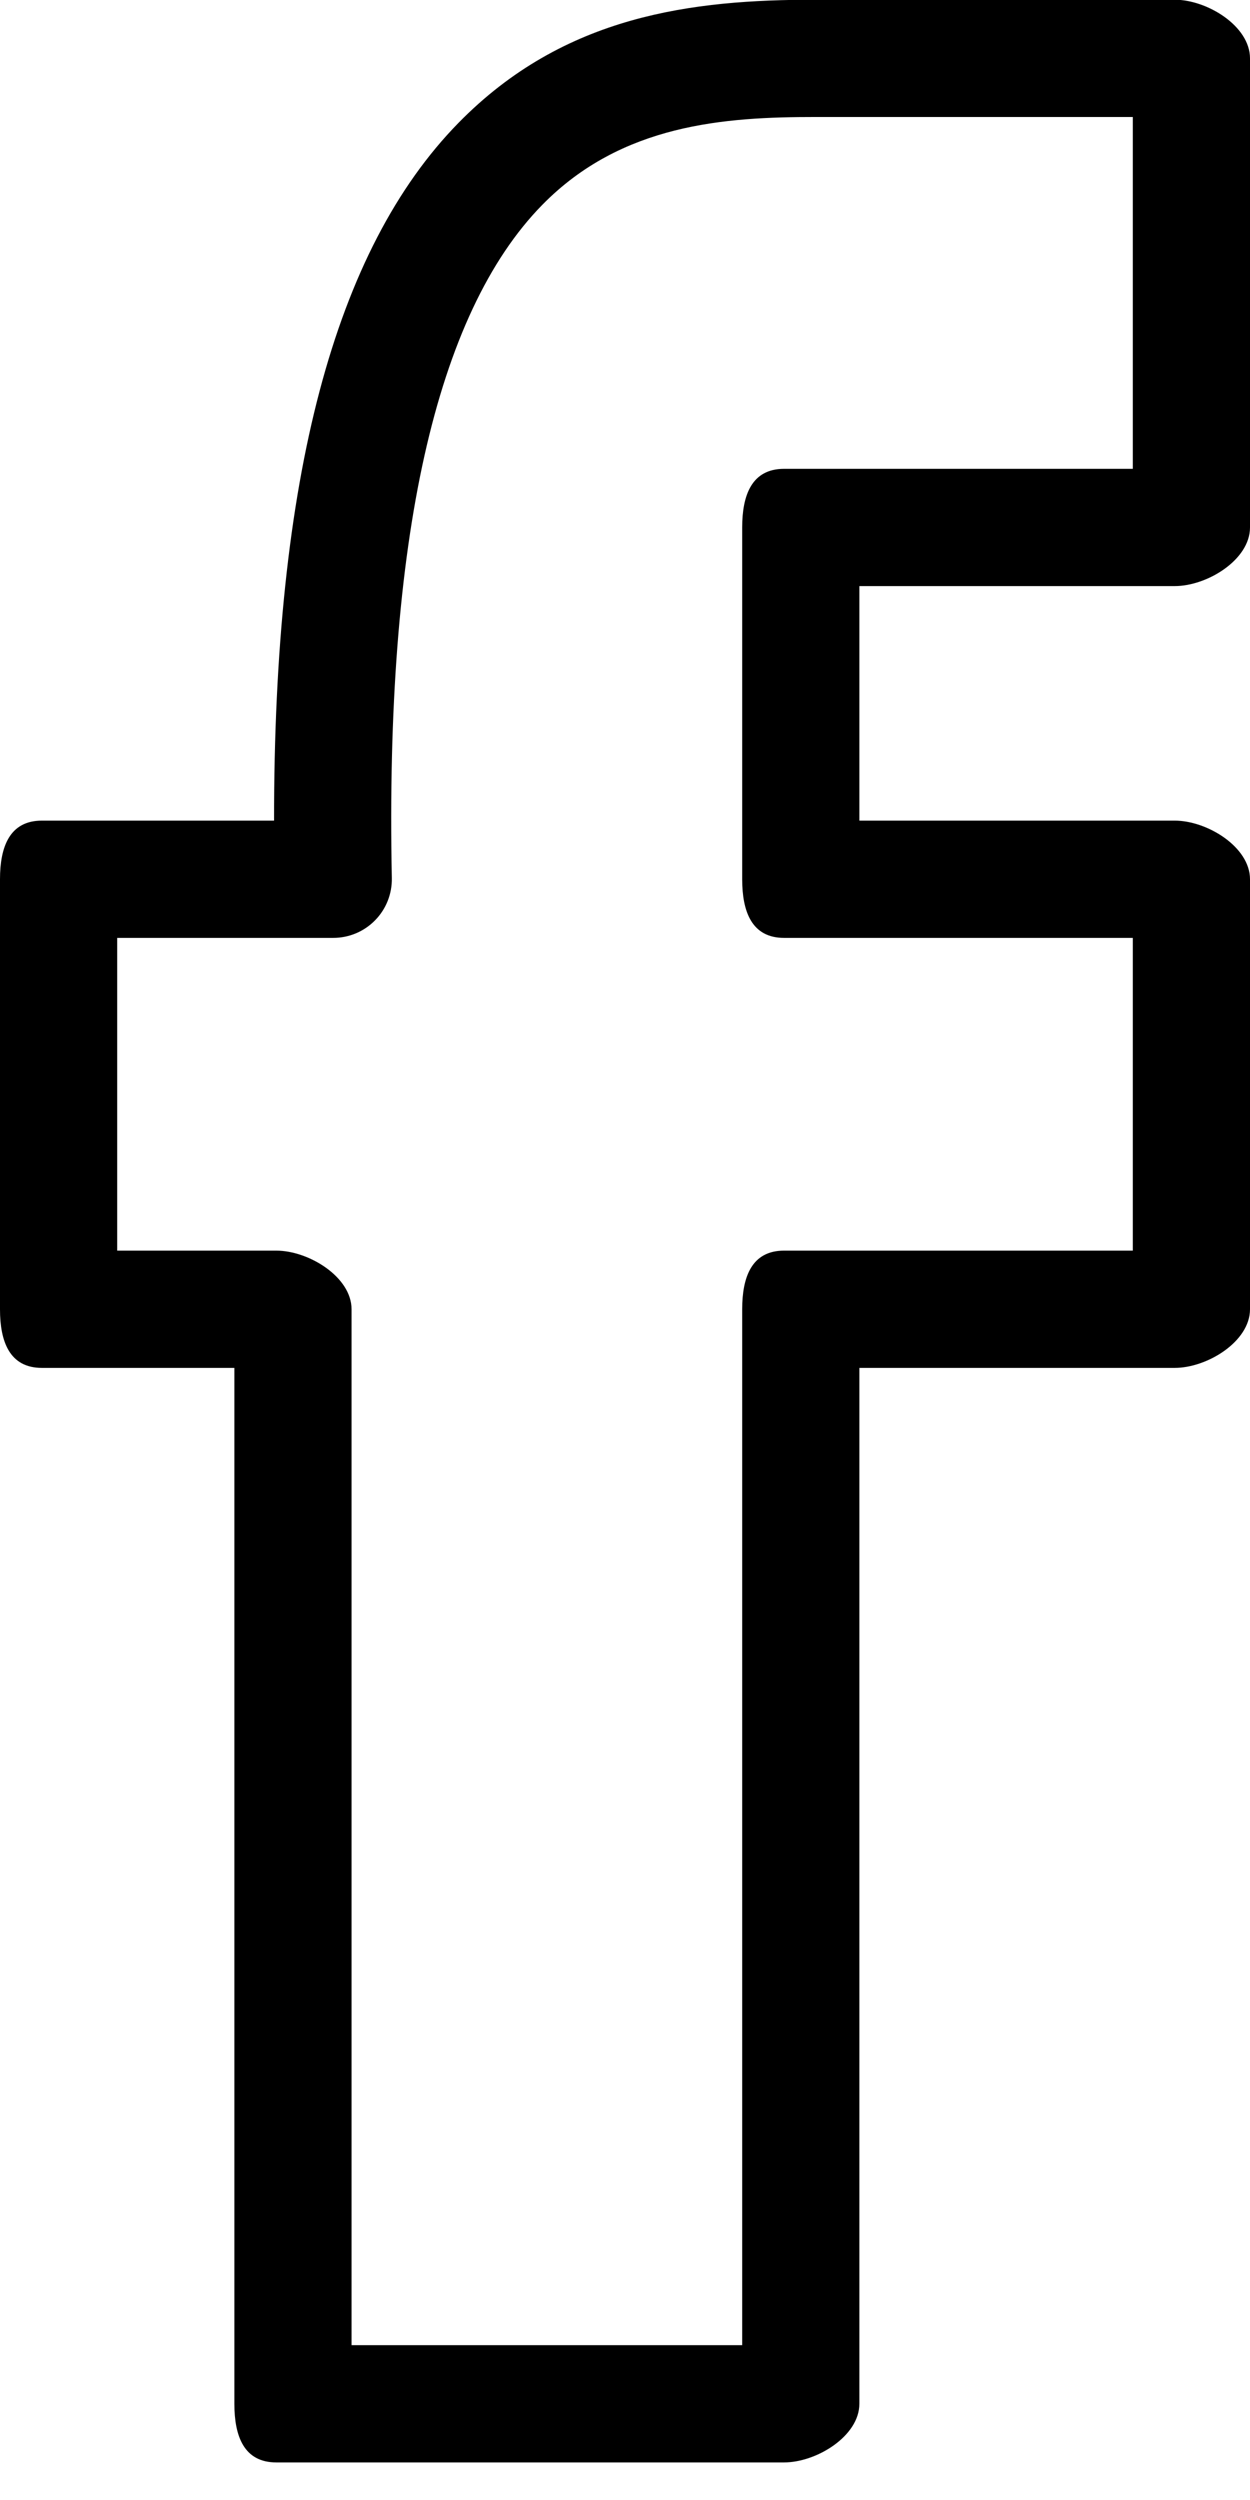 <svg xmlns="http://www.w3.org/2000/svg" xmlns:xlink="http://www.w3.org/1999/xlink" preserveAspectRatio="xMidYMid" width="32" height="64" viewBox="0 0 32 64">
  <defs>
    <style>

      .cls-3 {
        fill: #000000;
      }
    </style>
  </defs>
  <g id="group-14svg">
    <path d="M20.073,63.038 C20.073,63.038 7.073,63.038 7.073,63.038 C6.245,63.038 6.000,62.366 6.000,61.537 C6.000,61.537 6.000,35.018 6.000,35.018 C6.000,35.018 1.073,35.018 1.073,35.018 C0.245,35.018 -0.000,34.346 -0.000,33.517 C-0.000,33.517 -0.000,22.509 -0.000,22.509 C-0.000,21.680 0.245,21.008 1.073,21.008 C1.073,21.008 7.016,21.008 7.016,21.008 C7.010,12.244 8.559,6.392 11.736,3.147 C14.450,0.375 17.734,-0.007 20.879,-0.007 C20.879,-0.007 30.073,-0.007 30.073,-0.007 C30.901,-0.007 32.000,0.665 32.000,1.494 C32.000,1.494 32.000,13.503 32.000,13.503 C32.000,14.332 30.901,15.004 30.073,15.004 C30.073,15.004 22.000,15.004 22.000,15.004 C22.000,15.004 22.000,21.008 22.000,21.008 C22.000,21.008 30.073,21.008 30.073,21.008 C30.901,21.008 32.000,21.680 32.000,22.509 C32.000,22.509 32.000,33.517 32.000,33.517 C32.000,34.346 30.901,35.018 30.073,35.018 C30.073,35.018 22.000,35.018 22.000,35.018 C22.000,35.018 22.000,61.537 22.000,61.537 C22.000,62.366 20.901,63.038 20.073,63.038 ZM9.000,60.036 C9.000,60.036 19.000,60.036 19.000,60.036 C19.000,60.036 19.000,33.517 19.000,33.517 C19.000,32.688 19.245,32.016 20.073,32.016 C20.073,32.016 29.000,32.016 29.000,32.016 C29.000,32.016 29.000,24.010 29.000,24.010 C29.000,24.010 20.073,24.010 20.073,24.010 C19.245,24.010 19.000,23.338 19.000,22.509 C19.000,22.509 19.000,13.503 19.000,13.503 C19.000,12.674 19.245,12.002 20.073,12.002 C20.073,12.002 29.000,12.002 29.000,12.002 C29.000,12.002 29.000,2.995 29.000,2.995 C29.000,2.995 20.879,2.995 20.879,2.995 C18.559,2.995 15.914,3.169 13.879,5.248 C11.151,8.033 9.856,13.830 10.031,22.479 C10.039,22.882 9.885,23.272 9.602,23.560 C9.320,23.848 8.935,24.010 8.531,24.010 C8.531,24.010 3.000,24.010 3.000,24.010 C3.000,24.010 3.000,32.016 3.000,32.016 C3.000,32.016 7.073,32.016 7.073,32.016 C7.901,32.016 9.000,32.688 9.000,33.517 C9.000,33.517 9.000,60.036 9.000,60.036 Z" id="path-1" class="cls-3" fill-rule="evenodd"/>
  </g>
</svg>
